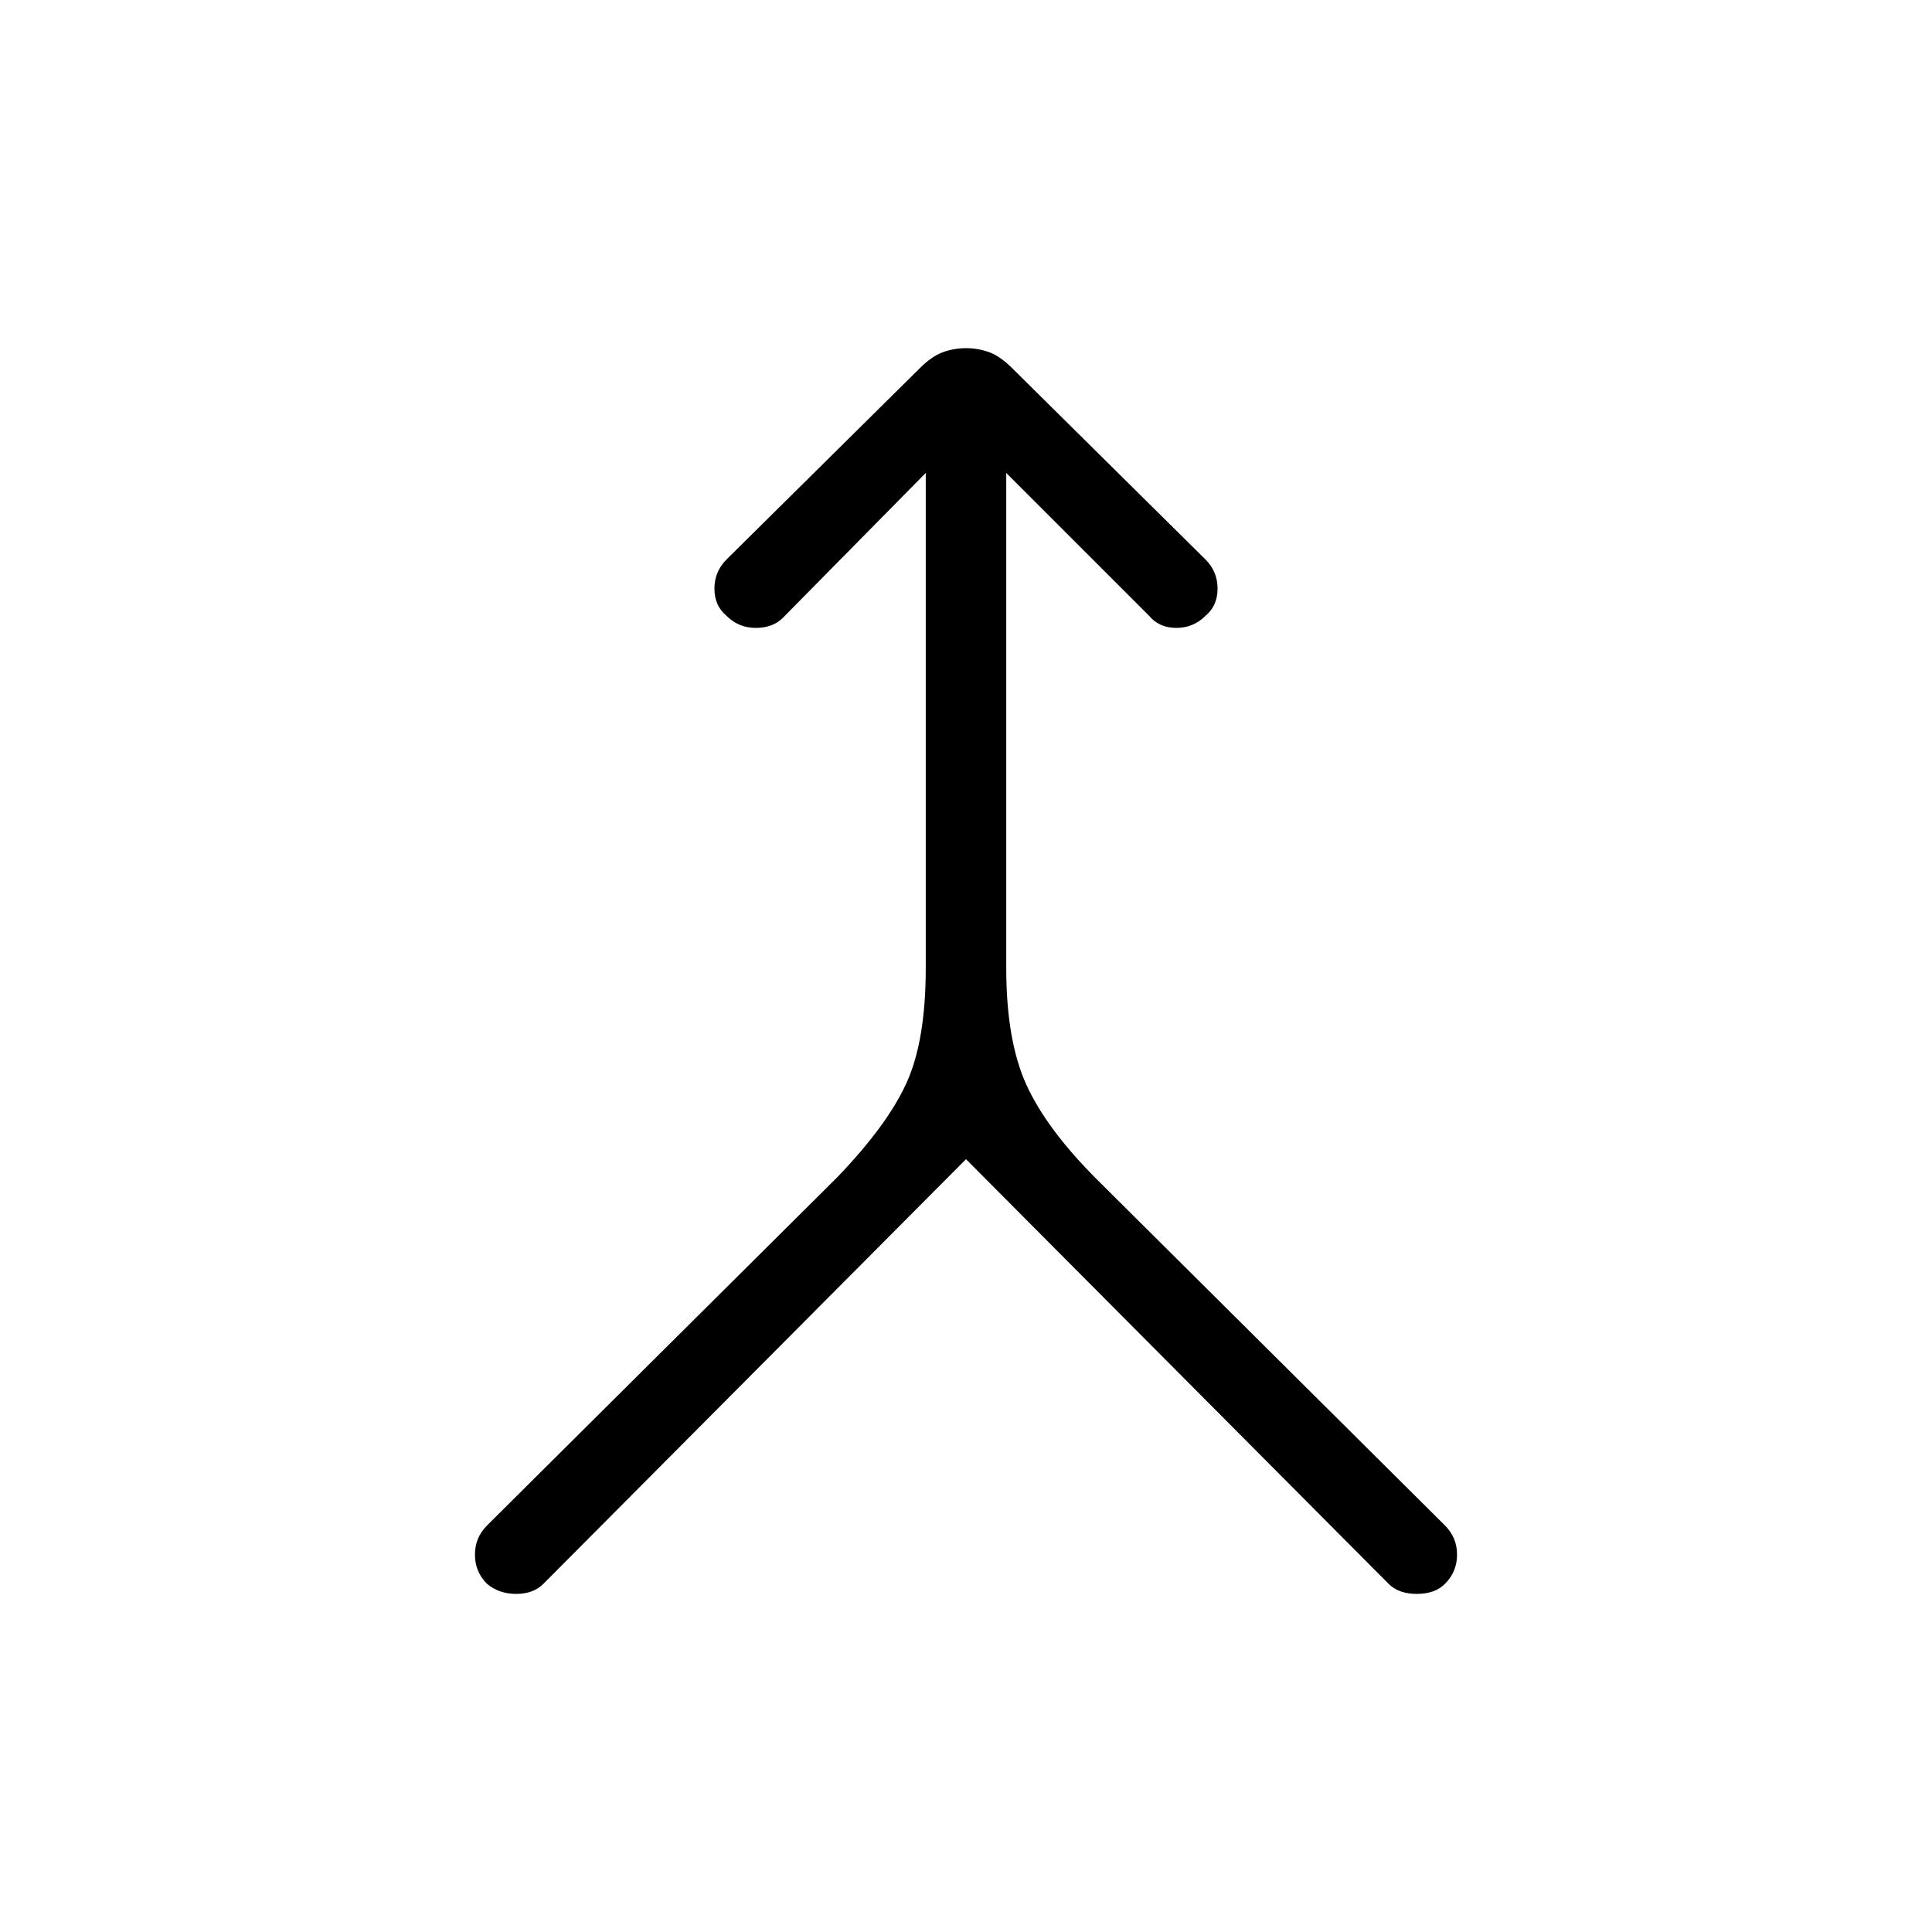 <svg xmlns="http://www.w3.org/2000/svg" height="24" width="24"><path d="M6.05 19.675q-.15-.15-.15-.363 0-.212.15-.362l4.35-4.325q.625-.65.862-1.175.238-.525.238-1.425v-6.15l-1.775 1.8Q9.6 7.8 9.388 7.8q-.213 0-.363-.15-.15-.125-.15-.338 0-.212.15-.362l2.4-2.375q.15-.15.288-.2.137-.05.287-.05.15 0 .288.05.137.05.287.2l2.4 2.375q.15.15.15.362 0 .213-.15.338-.15.15-.362.15-.213 0-.338-.15L12.5 5.875v6.15q0 .9.25 1.45.25.55.875 1.175l4.325 4.3q.15.15.15.362 0 .213-.15.363-.125.125-.35.125-.225 0-.35-.125L12 14.4l-5.25 5.275q-.125.125-.338.125-.212 0-.362-.125Z"/></svg>